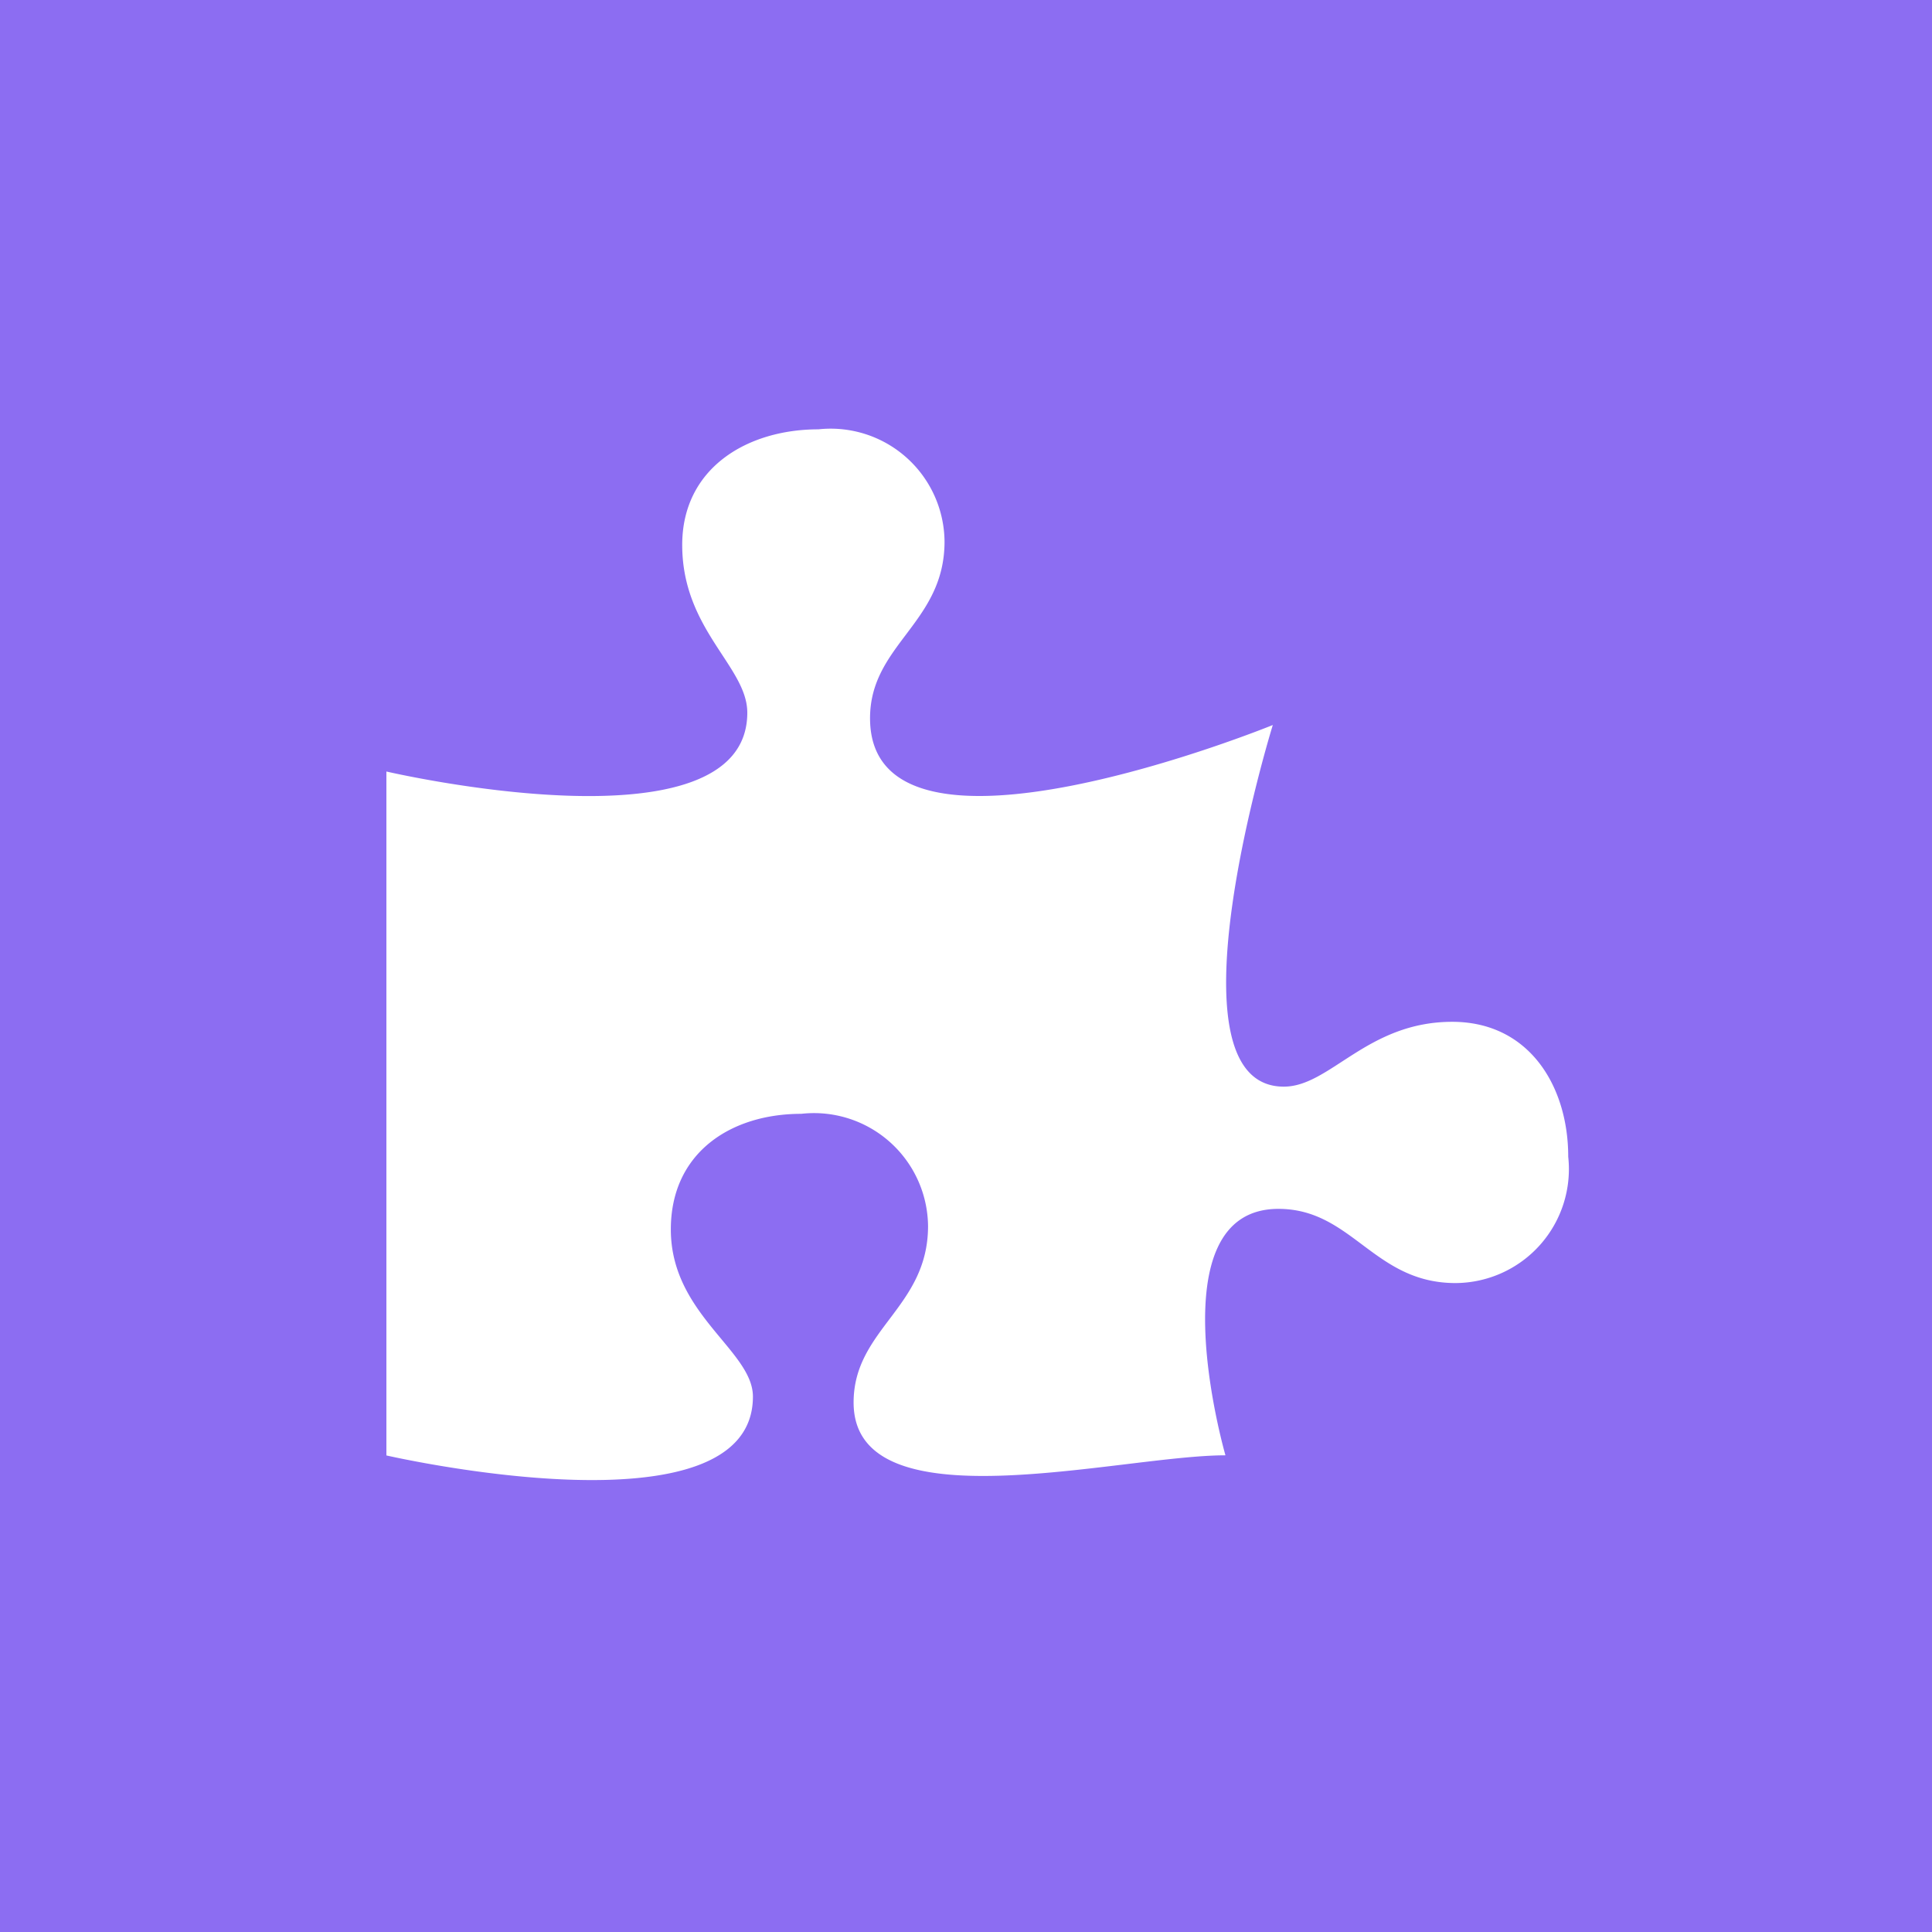 <svg xmlns="http://www.w3.org/2000/svg" width="45" height="45" viewBox="0 0 45 45">
  <g id="Grupo_115735" data-name="Grupo 115735" transform="translate(-181 -283)">
    <path id="Trazado_114641" data-name="Trazado 114641" d="M0,0H45V45H0Z" transform="translate(181 283)" fill="#8c6df2"/>
    <path id="puzzle-piece-solid" d="M24.825,13.8c-1.984,0-2.844,1.51-3.922,1.51-2.866,0-.257-8.423-.257-8.423s-9.381,3.823-9.381-.158C11.265,5.012,13,4.514,13,2.615A2.652,2.652,0,0,0,10.062,0C8.406,0,6.89.9,6.89,2.693,6.89,4.67,8.406,5.526,8.406,6.6,8.406,9.927,0,7.97,0,7.97V23.9s8.537,1.962,8.537-1.37c0-1.074-1.912-1.917-1.912-3.894,0-1.79,1.4-2.693,3.038-2.693a2.657,2.657,0,0,1,2.953,2.615c0,1.9-1.734,2.4-1.734,4.109,0,2.906,6.2,1.23,8.661,1.23,0,0-1.66-5.74,1.234-5.74,1.719,0,2.219,1.728,4.125,1.728a2.654,2.654,0,0,0,2.625-2.942C27.528,15.305,26.622,13.8,24.825,13.8Z" transform="translate(190 293)" fill="#fff"/>
  </g>
</svg>
